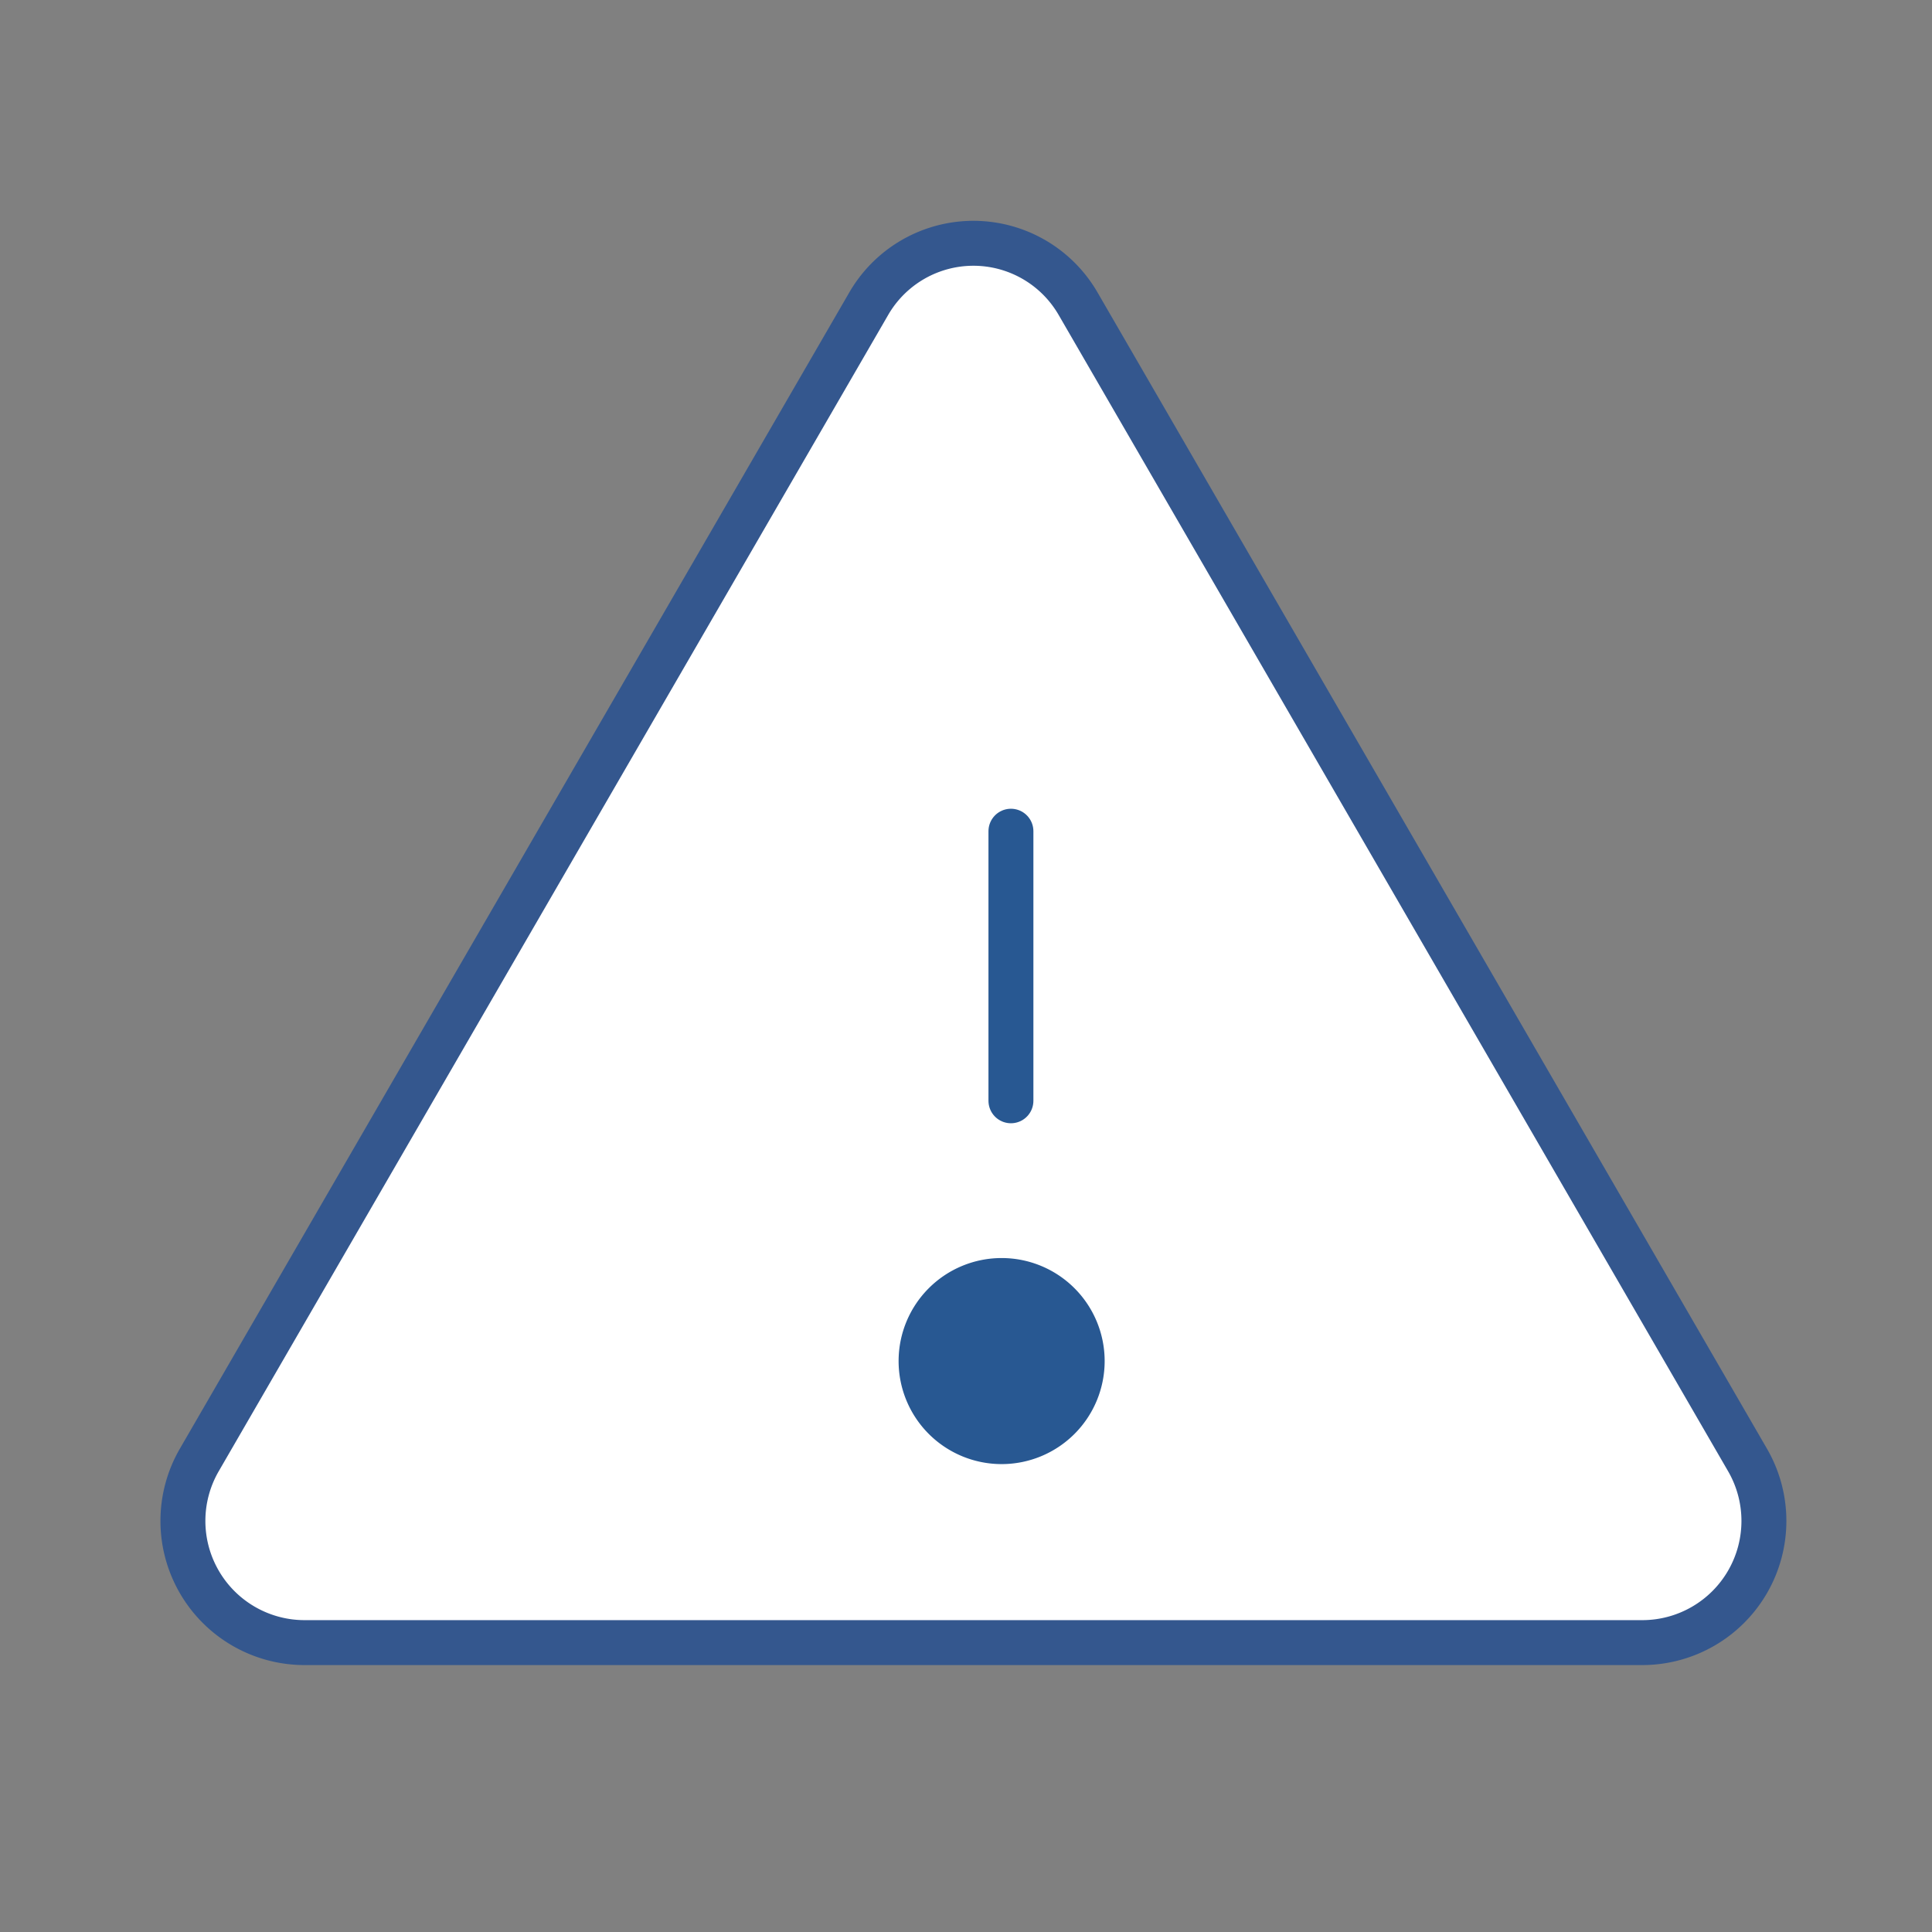 <svg id="warning" xmlns="http://www.w3.org/2000/svg" width="43" height="43" viewBox="0 0 43 43">
  <rect x="0" y="0" width="43" height="43" fill="#808080" stroke="none"/>
  <rect id="Rectangle_4515" data-name="Rectangle 4515" width="43" height="43" fill="none"/>
  <path id="Path_64733" data-name="Path 64733" d="M39.314,33.352,24.419,59.079a2.708,2.708,0,0,0,2.336,4.062h29.79a2.708,2.708,0,0,0,2.336-4.062L43.986,33.352a2.691,2.691,0,0,0-4.672,0Z" transform="translate(-19.985 -26.582)" fill="#fff" stroke="#34578e" stroke-linecap="round" stroke-linejoin="round" stroke-width="1"/>
  <path id="Path_64734" data-name="Path 64734" d="M2.293,0A2.293,2.293,0,1,1,0,2.293,2.293,2.293,0,0,1,2.293,0Z" transform="translate(20 28)" fill="#285892"/>
  <line id="Line_131" data-name="Line 131" y2="6" transform="translate(22.5 18.5)" fill="none" stroke="#285892" stroke-linecap="round" stroke-width="1"/>
</svg>
